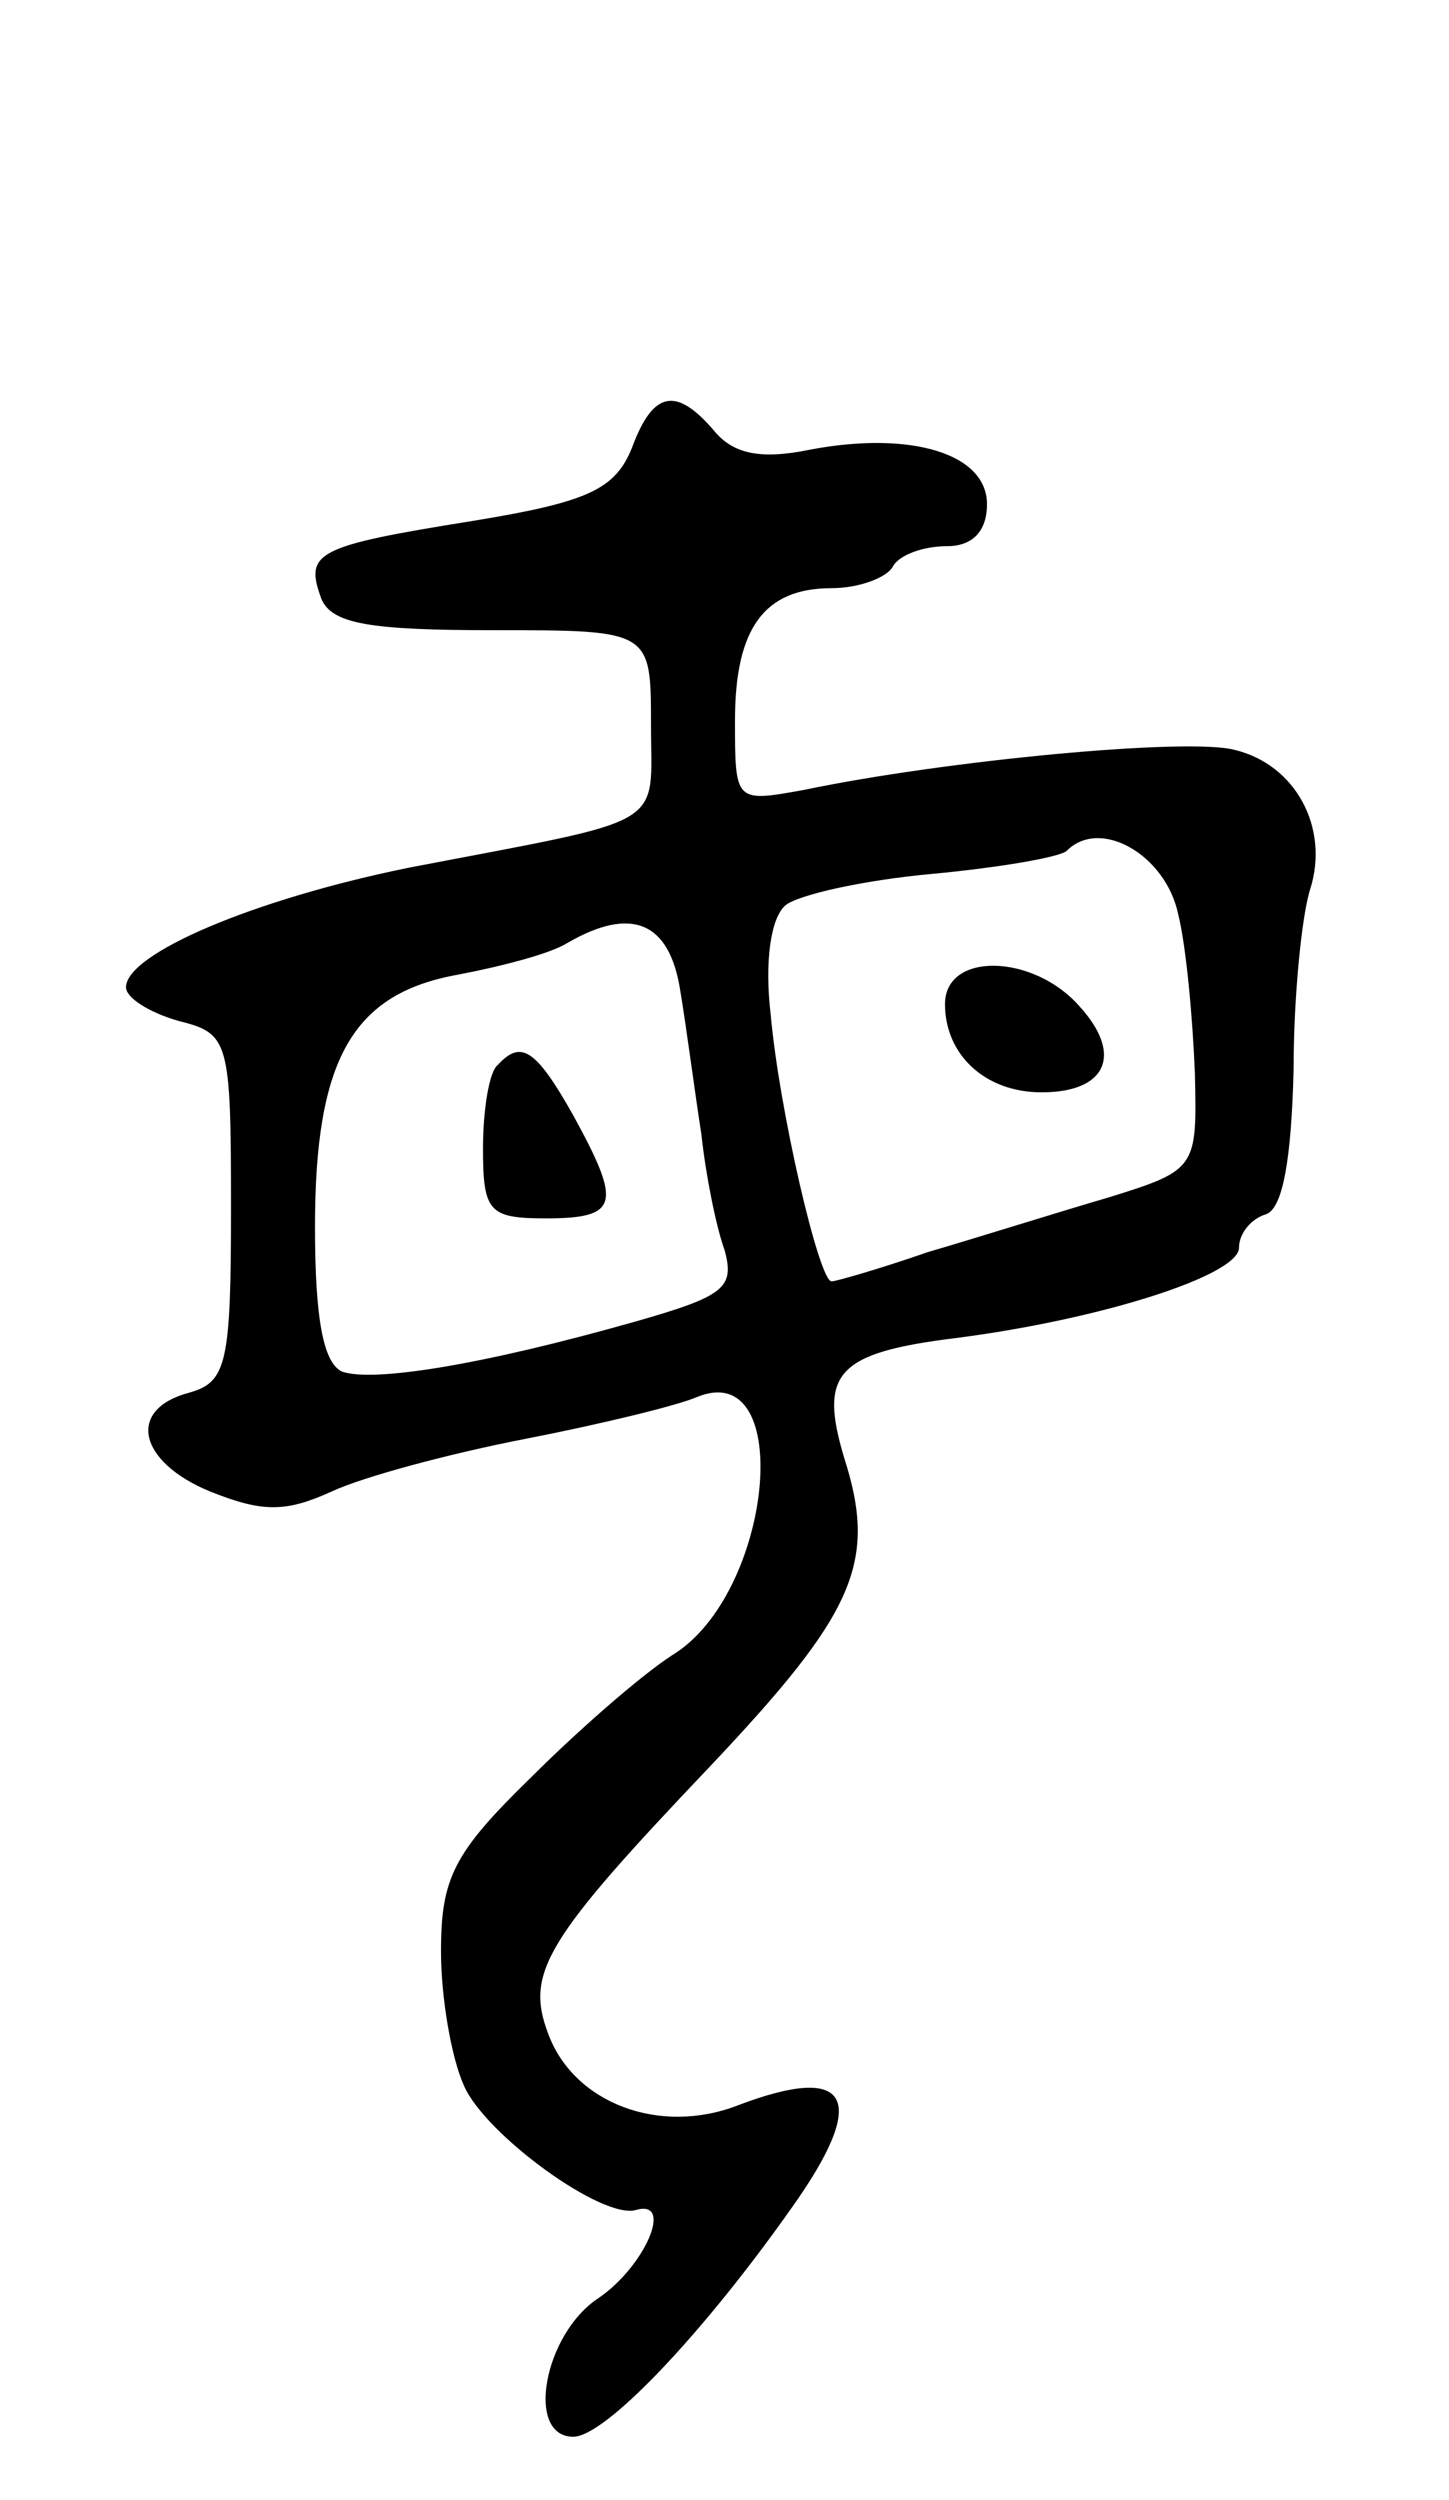 <svg version="1.0" xmlns="http://www.w3.org/2000/svg"
 width="69pt" height="119pt" viewBox="0 0 69 119"
 preserveAspectRatio="xMidYMid meet">
<g transform="translate(0,119) scale(0.1,-0.1)"
fill="#000000" stroke="none">
<path d="M301 977 c-8 -20 -21 -26 -76 -35 -75 -12 -80 -15 -72 -37 5 -12 23
-15 82 -15 75 0 75 0 75 -45 0 -50 10 -44 -115 -68 -74 -15 -135 -41 -135 -57
0 -5 11 -12 25 -16 24 -6 25 -9 25 -89 0 -74 -2 -83 -20 -88 -30 -8 -24 -33
10 -47 25 -10 36 -10 58 0 15 7 56 18 92 25 36 7 73 16 82 20 47 19 36 -94
-12 -123 -14 -9 -44 -35 -67 -58 -37 -36 -43 -48 -43 -83 0 -22 5 -51 11 -64
10 -23 66 -64 82 -59 18 5 4 -27 -18 -42 -26 -17 -35 -66 -12 -66 15 0 61 48
104 109 37 52 28 69 -25 49 -38 -15 -79 1 -91 34 -11 29 -1 45 77 127 69 73
80 97 64 147 -12 40 -4 50 53 57 70 9 135 30 135 43 0 7 6 14 13 16 8 3 12 27
13 69 0 35 4 74 8 86 9 29 -7 59 -36 66 -22 6 -138 -5 -205 -19 -33 -6 -33 -6
-33 33 0 44 14 63 46 63 13 0 26 5 29 10 3 6 15 10 26 10 12 0 19 7 19 20 0
24 -36 35 -84 26 -24 -5 -37 -2 -46 9 -18 21 -29 19 -39 -8z m260 -222 c4 -16
7 -51 8 -76 1 -45 1 -46 -41 -59 -24 -7 -62 -19 -86 -26 -23 -8 -44 -14 -46
-14 -6 0 -25 82 -29 127 -3 25 0 46 7 52 6 5 37 12 70 15 32 3 61 8 64 11 16
16 47 -2 53 -30z m-237 -37 c3 -18 7 -49 10 -68 2 -19 7 -44 11 -55 5 -18 0
-22 -42 -34 -74 -21 -125 -29 -140 -24 -9 4 -13 25 -13 69 0 80 18 111 68 120
21 4 44 10 52 15 31 18 49 10 54 -23z"/>
<path d="M450 712 c0 -24 19 -42 46 -42 31 0 39 18 18 41 -22 25 -64 26 -64 1z"/>
<path d="M237 683 c-4 -3 -7 -21 -7 -40 0 -30 3 -33 30 -33 35 0 36 7 13 49
-18 32 -25 36 -36 24z"/>
</g>
</svg>
